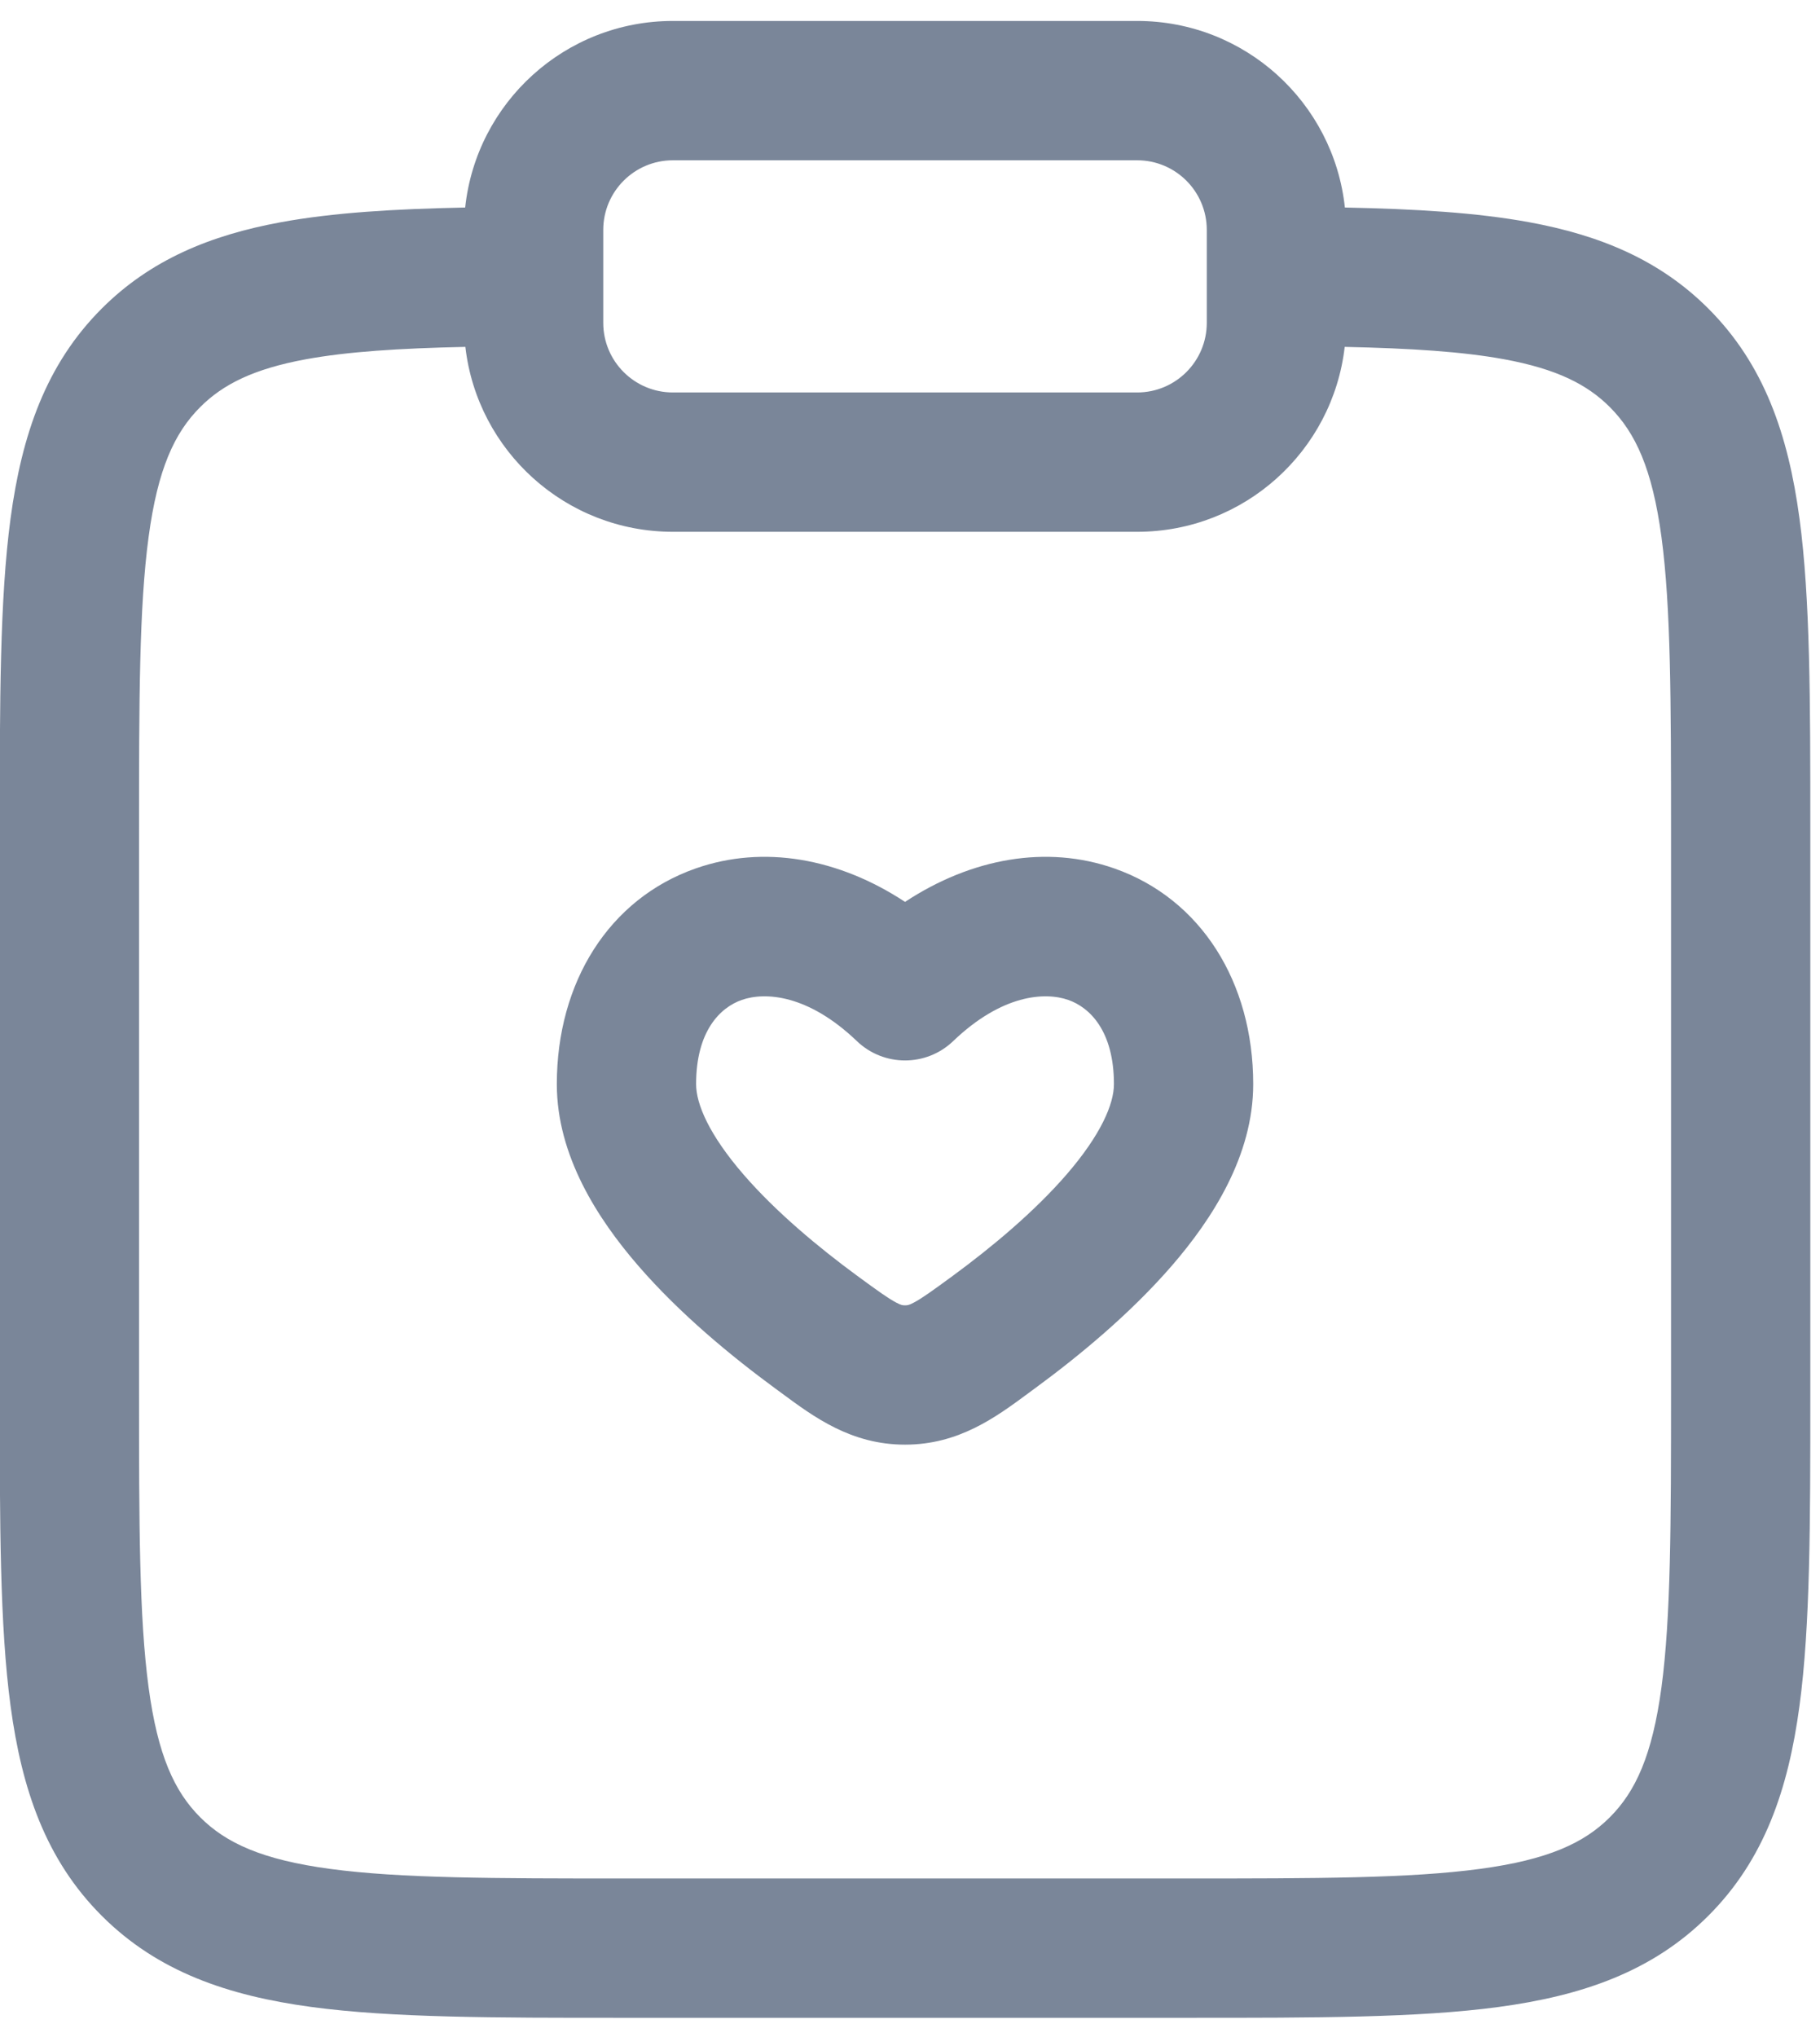<svg width="59" height="66" viewBox="0 0 59 66" fill="none" xmlns="http://www.w3.org/2000/svg">
<path fill-rule="evenodd" clip-rule="evenodd" d="M15.08 6.725C15.442 3.326 18.319 0.679 21.814 0.679H36.864C40.359 0.679 43.235 3.326 43.598 6.725C45.895 6.771 47.881 6.89 49.577 7.202C51.858 7.621 53.8 8.419 55.38 9.999C57.192 11.811 57.971 14.092 58.335 16.802C58.686 19.411 58.686 22.729 58.686 26.845V45.235C58.686 49.352 58.686 52.67 58.335 55.279C57.971 57.989 57.192 60.27 55.38 62.081C53.568 63.893 51.287 64.672 48.578 65.037C45.968 65.388 42.65 65.388 38.534 65.387H20.144C16.027 65.388 12.709 65.388 10.1 65.037C7.391 64.672 5.109 63.893 3.298 62.081C1.486 60.27 0.707 57.989 0.342 55.279C-0.008 52.67 -0.008 49.352 -0.008 45.235V26.845C-0.008 22.729 -0.008 19.411 0.342 16.802C0.707 14.092 1.486 11.811 3.298 9.999C4.878 8.419 6.819 7.621 9.101 7.202C10.797 6.89 12.783 6.771 15.08 6.725ZM15.086 11.241C12.925 11.287 11.259 11.396 9.917 11.642C8.21 11.956 7.223 12.459 6.49 13.192C5.657 14.025 5.114 15.194 4.817 17.403C4.511 19.677 4.507 22.69 4.507 27.011V45.07C4.507 49.391 4.511 52.404 4.817 54.678C5.114 56.886 5.657 58.056 6.49 58.889C7.323 59.722 8.493 60.265 10.701 60.562C12.975 60.868 15.988 60.873 20.309 60.873H38.369C42.689 60.873 45.703 60.868 47.976 60.562C50.185 60.265 51.354 59.722 52.187 58.889C53.02 58.056 53.563 56.886 53.861 54.678C54.166 52.404 54.171 49.391 54.171 45.07V27.011C54.171 22.69 54.166 19.677 53.861 17.403C53.563 15.194 53.02 14.025 52.187 13.192C51.455 12.459 50.467 11.956 48.761 11.642C47.419 11.396 45.753 11.287 43.592 11.241C43.205 14.614 40.34 17.233 36.864 17.233H21.814C18.337 17.233 15.473 14.614 15.086 11.241ZM21.814 5.194C20.567 5.194 19.556 6.204 19.556 7.451V10.461C19.556 11.708 20.567 12.718 21.814 12.718H36.864C38.11 12.718 39.121 11.708 39.121 10.461V7.451C39.121 6.204 38.11 5.194 36.864 5.194H21.814ZM24.047 32.403C23.357 32.644 22.566 33.399 22.566 35.133C22.566 35.779 22.991 36.775 24.1 38.057C25.149 39.27 26.535 40.423 27.793 41.346C28.474 41.845 28.797 42.076 29.056 42.212C29.22 42.299 29.265 42.299 29.339 42.299C29.412 42.299 29.458 42.299 29.621 42.212C29.88 42.076 30.203 41.845 30.884 41.346C32.142 40.423 33.528 39.27 34.578 38.057C35.686 36.775 36.111 35.779 36.111 35.133C36.111 33.399 35.321 32.644 34.631 32.403C33.877 32.138 32.482 32.222 30.9 33.737C30.027 34.573 28.651 34.573 27.778 33.737C26.196 32.222 24.8 32.138 24.047 32.403ZM29.339 29.226C27.183 27.807 24.748 27.372 22.553 28.142C19.744 29.126 18.051 31.83 18.051 35.133C18.051 37.45 19.379 39.501 20.685 41.01C22.049 42.588 23.738 43.97 25.122 44.986C25.192 45.037 25.263 45.09 25.335 45.142C26.392 45.924 27.595 46.814 29.339 46.814C31.082 46.814 32.286 45.924 33.343 45.142C33.414 45.09 33.485 45.037 33.555 44.986C34.94 43.97 36.628 42.588 37.993 41.01C39.298 39.501 40.626 37.45 40.626 35.133C40.626 31.83 38.933 29.126 36.124 28.142C33.929 27.372 31.495 27.807 29.339 29.226Z" fill="#7A8699"/>
</svg>
